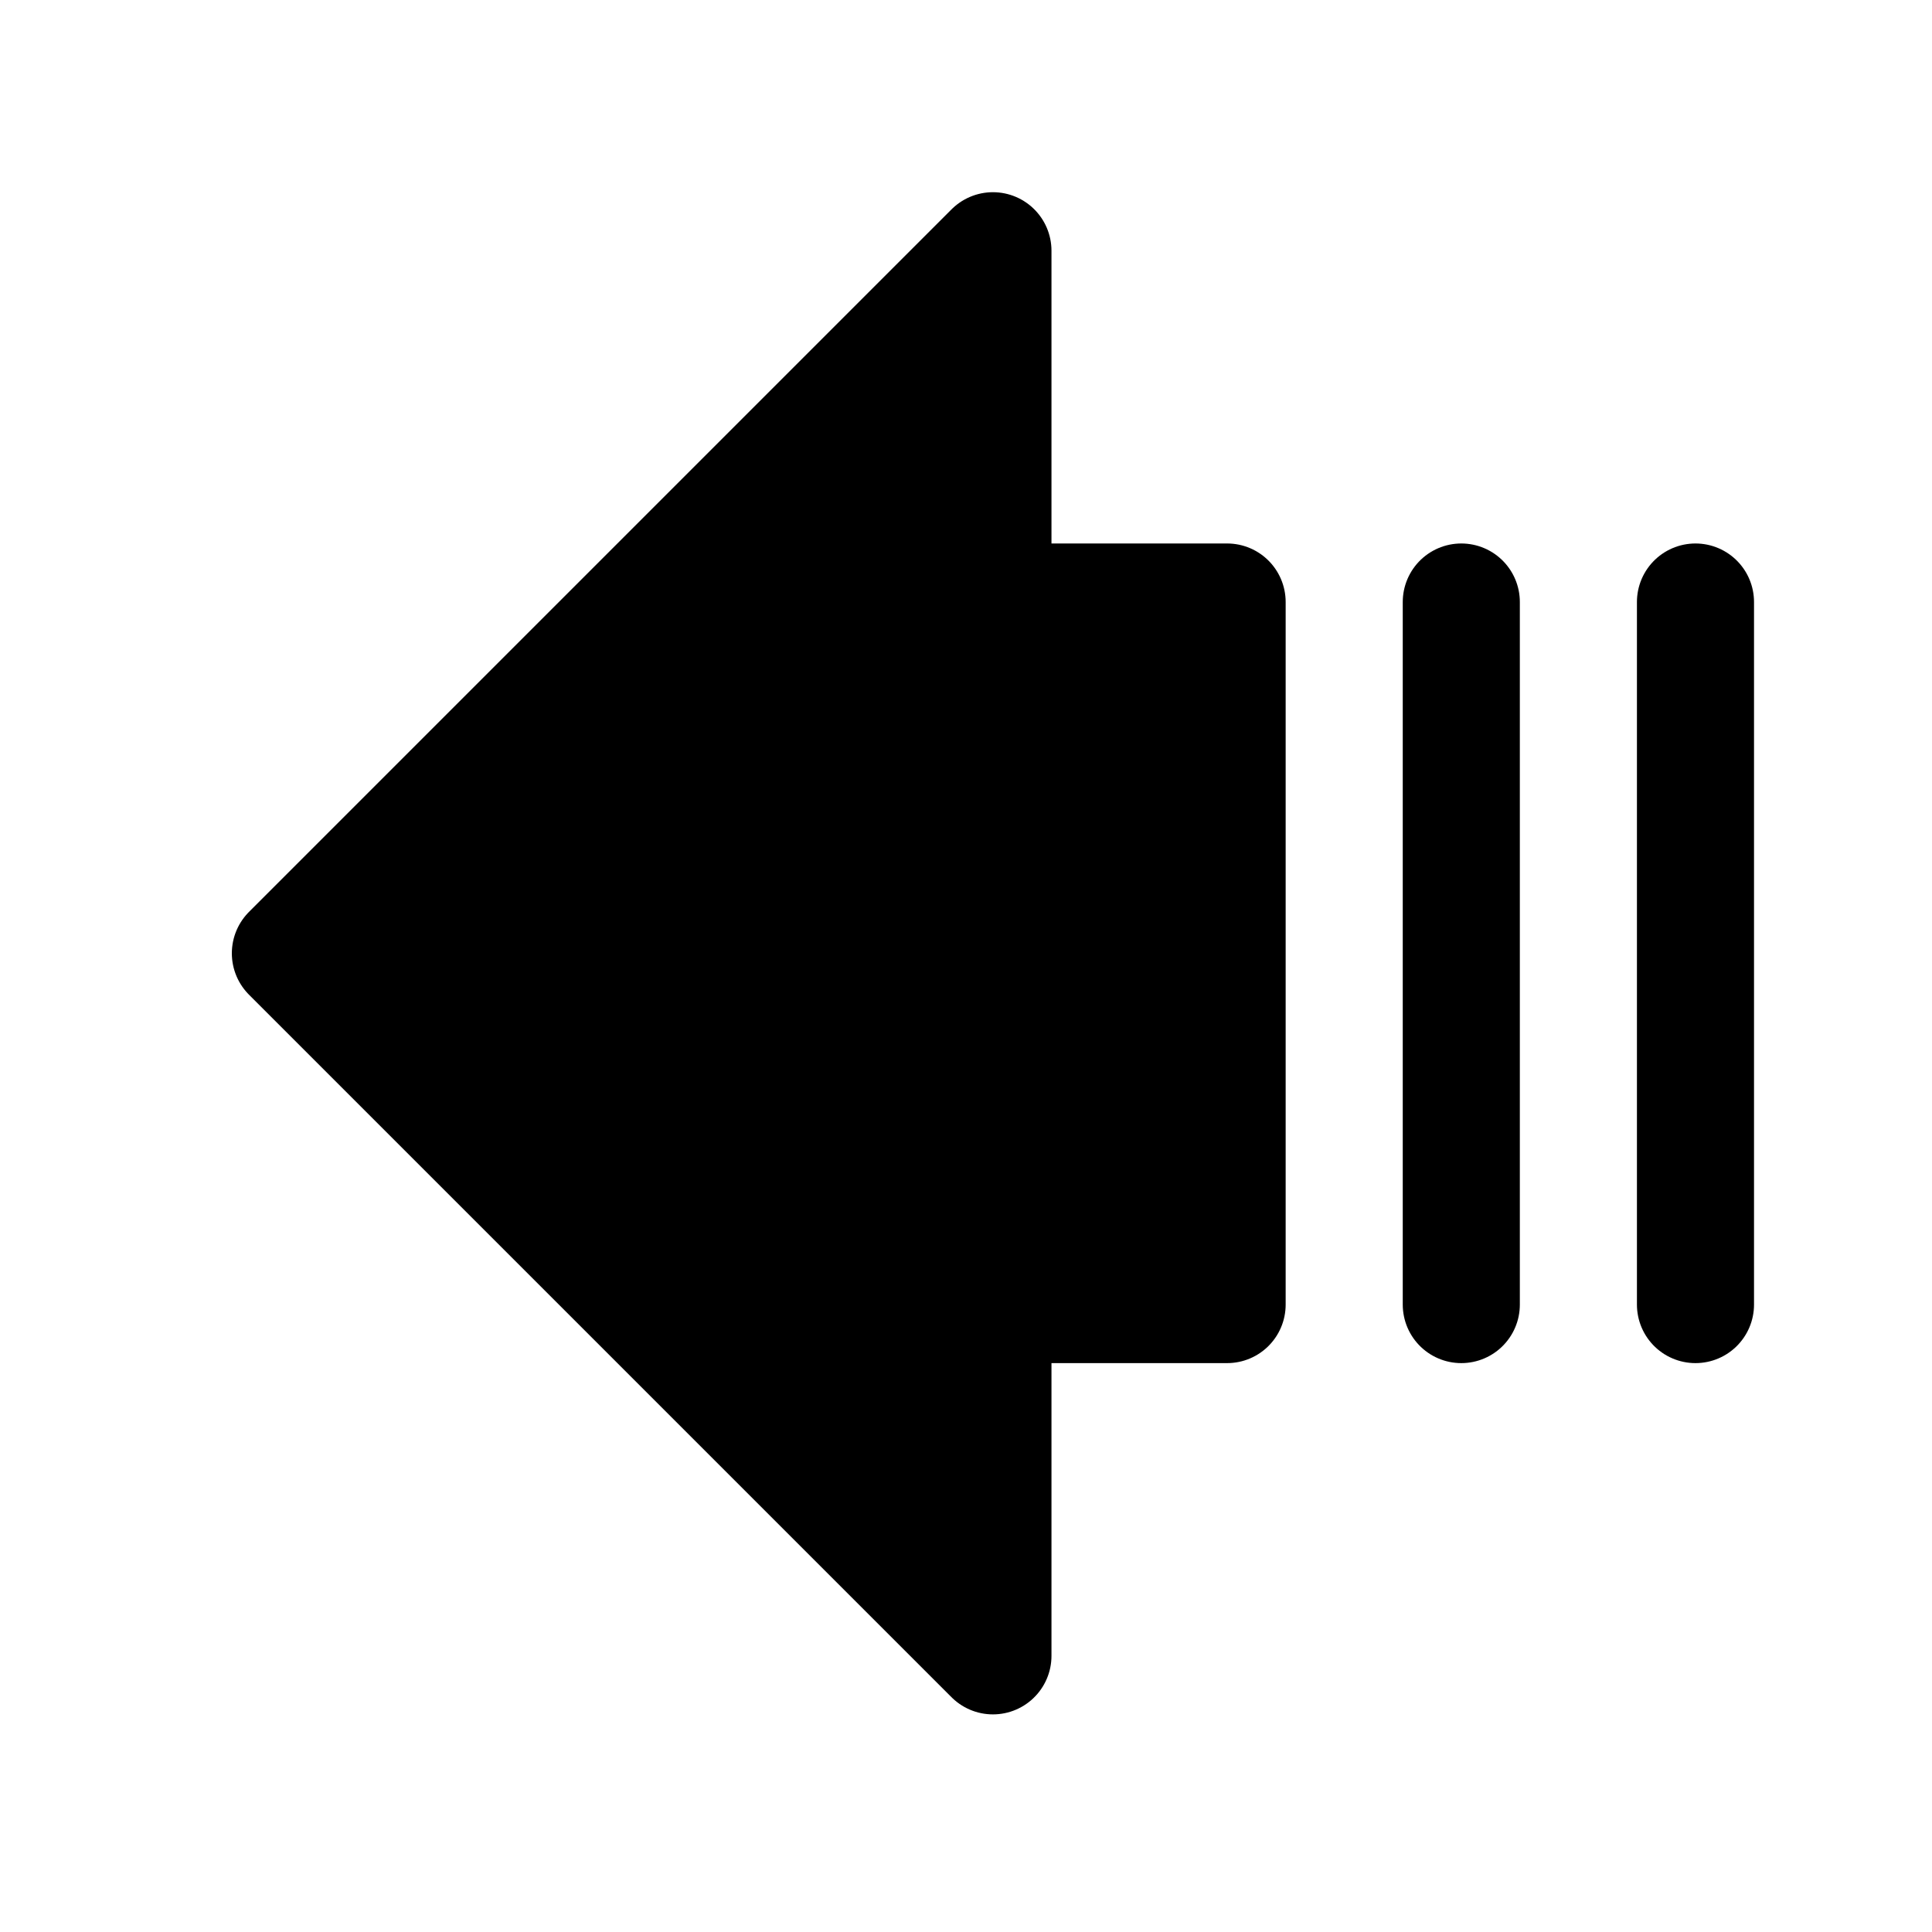 <svg width="33" height="33" fill="none" xmlns="http://www.w3.org/2000/svg"><path d="m16.96 4.283-12 12 12 12v-6h4v-12h-4v-6Z" fill="#000" stroke="#000" stroke-width="2" stroke-linecap="round" stroke-linejoin="round"/><path d="M28.96 22.283v-12M24.96 22.283v-12" stroke="#000" stroke-width="2" stroke-linecap="round" stroke-linejoin="round"/></svg>